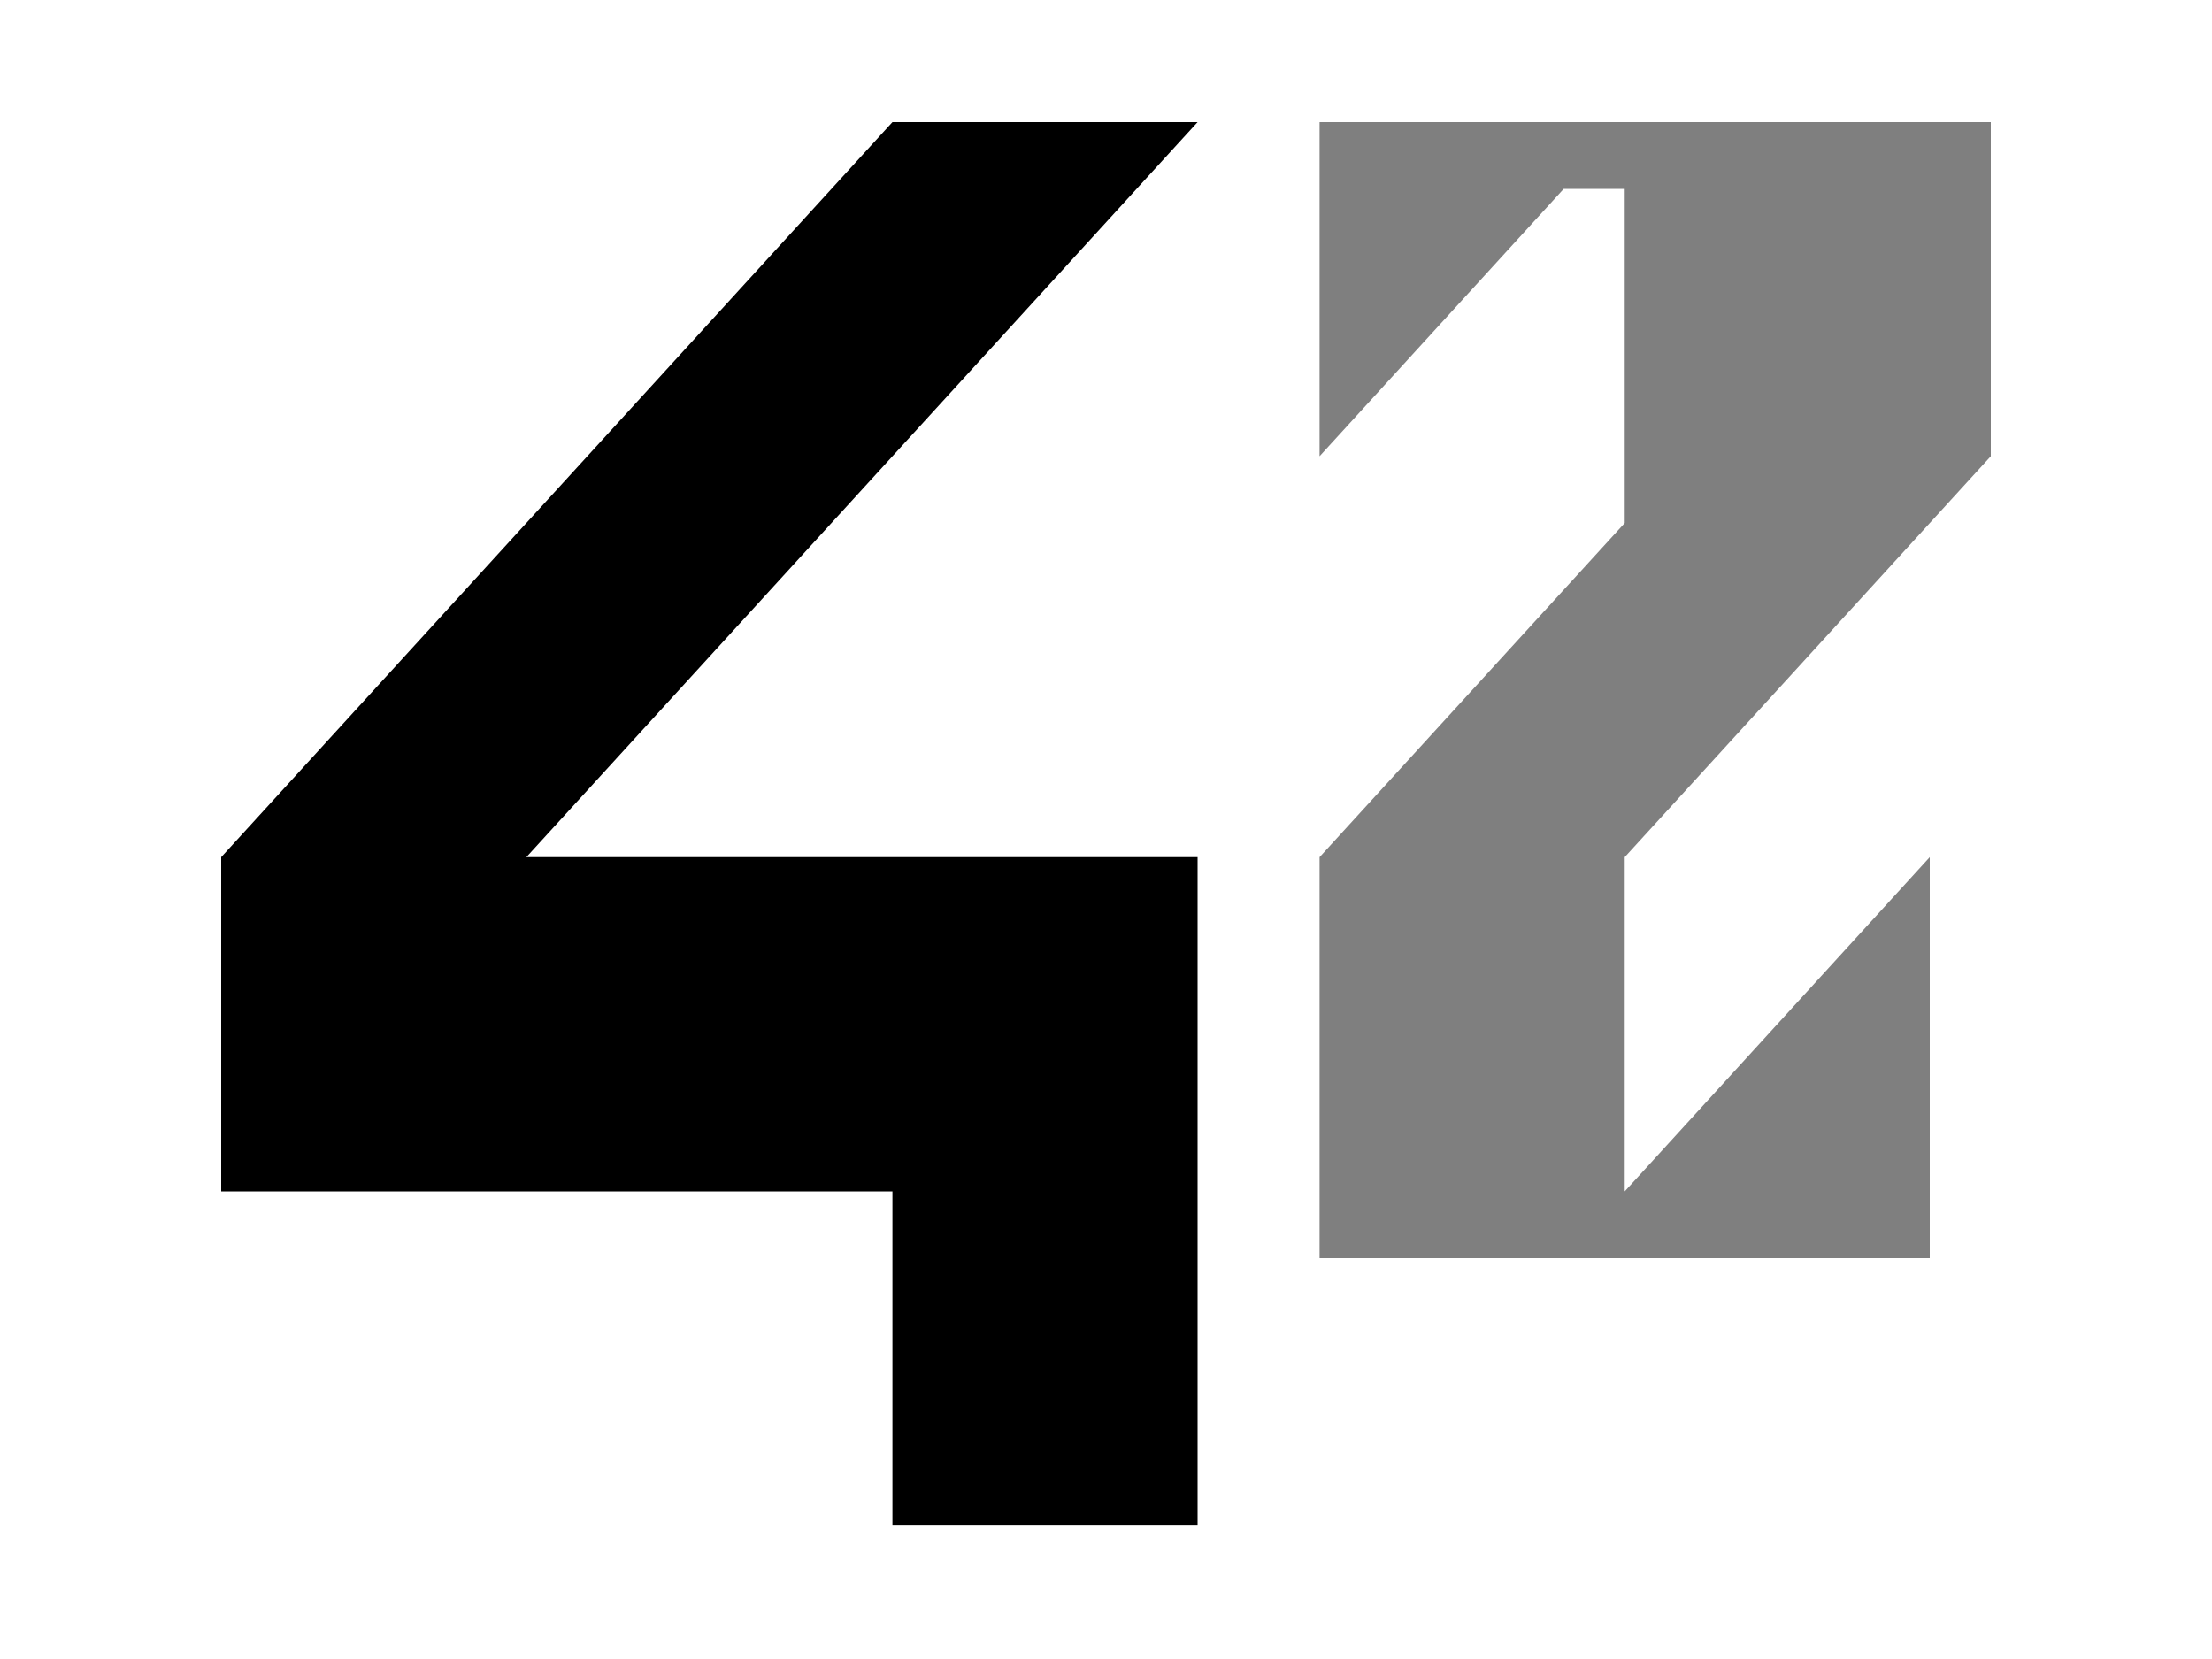 <svg
    viewBox="-2 0 20 15"
    focusable="false"
    fill="currentColor"
    aria-hidden="true"
    xmlns="http://www.w3.org/2000/svg"
  >
<path d="M6.069 1.104H8.828L2.759 7.75H8.828V13.793H6.069V10.772H0V7.75L6.069 1.104Z" fill="currentColor"/>
<path opacity="0.5" d="M9.931 1.104H16V4.125L12.69 7.75V10.772L15.448 7.75V11.376H9.931V7.75L12.69 4.729V1.708H12.138L9.931 4.125V1.104Z" fill="currentColor"/>
</svg>
